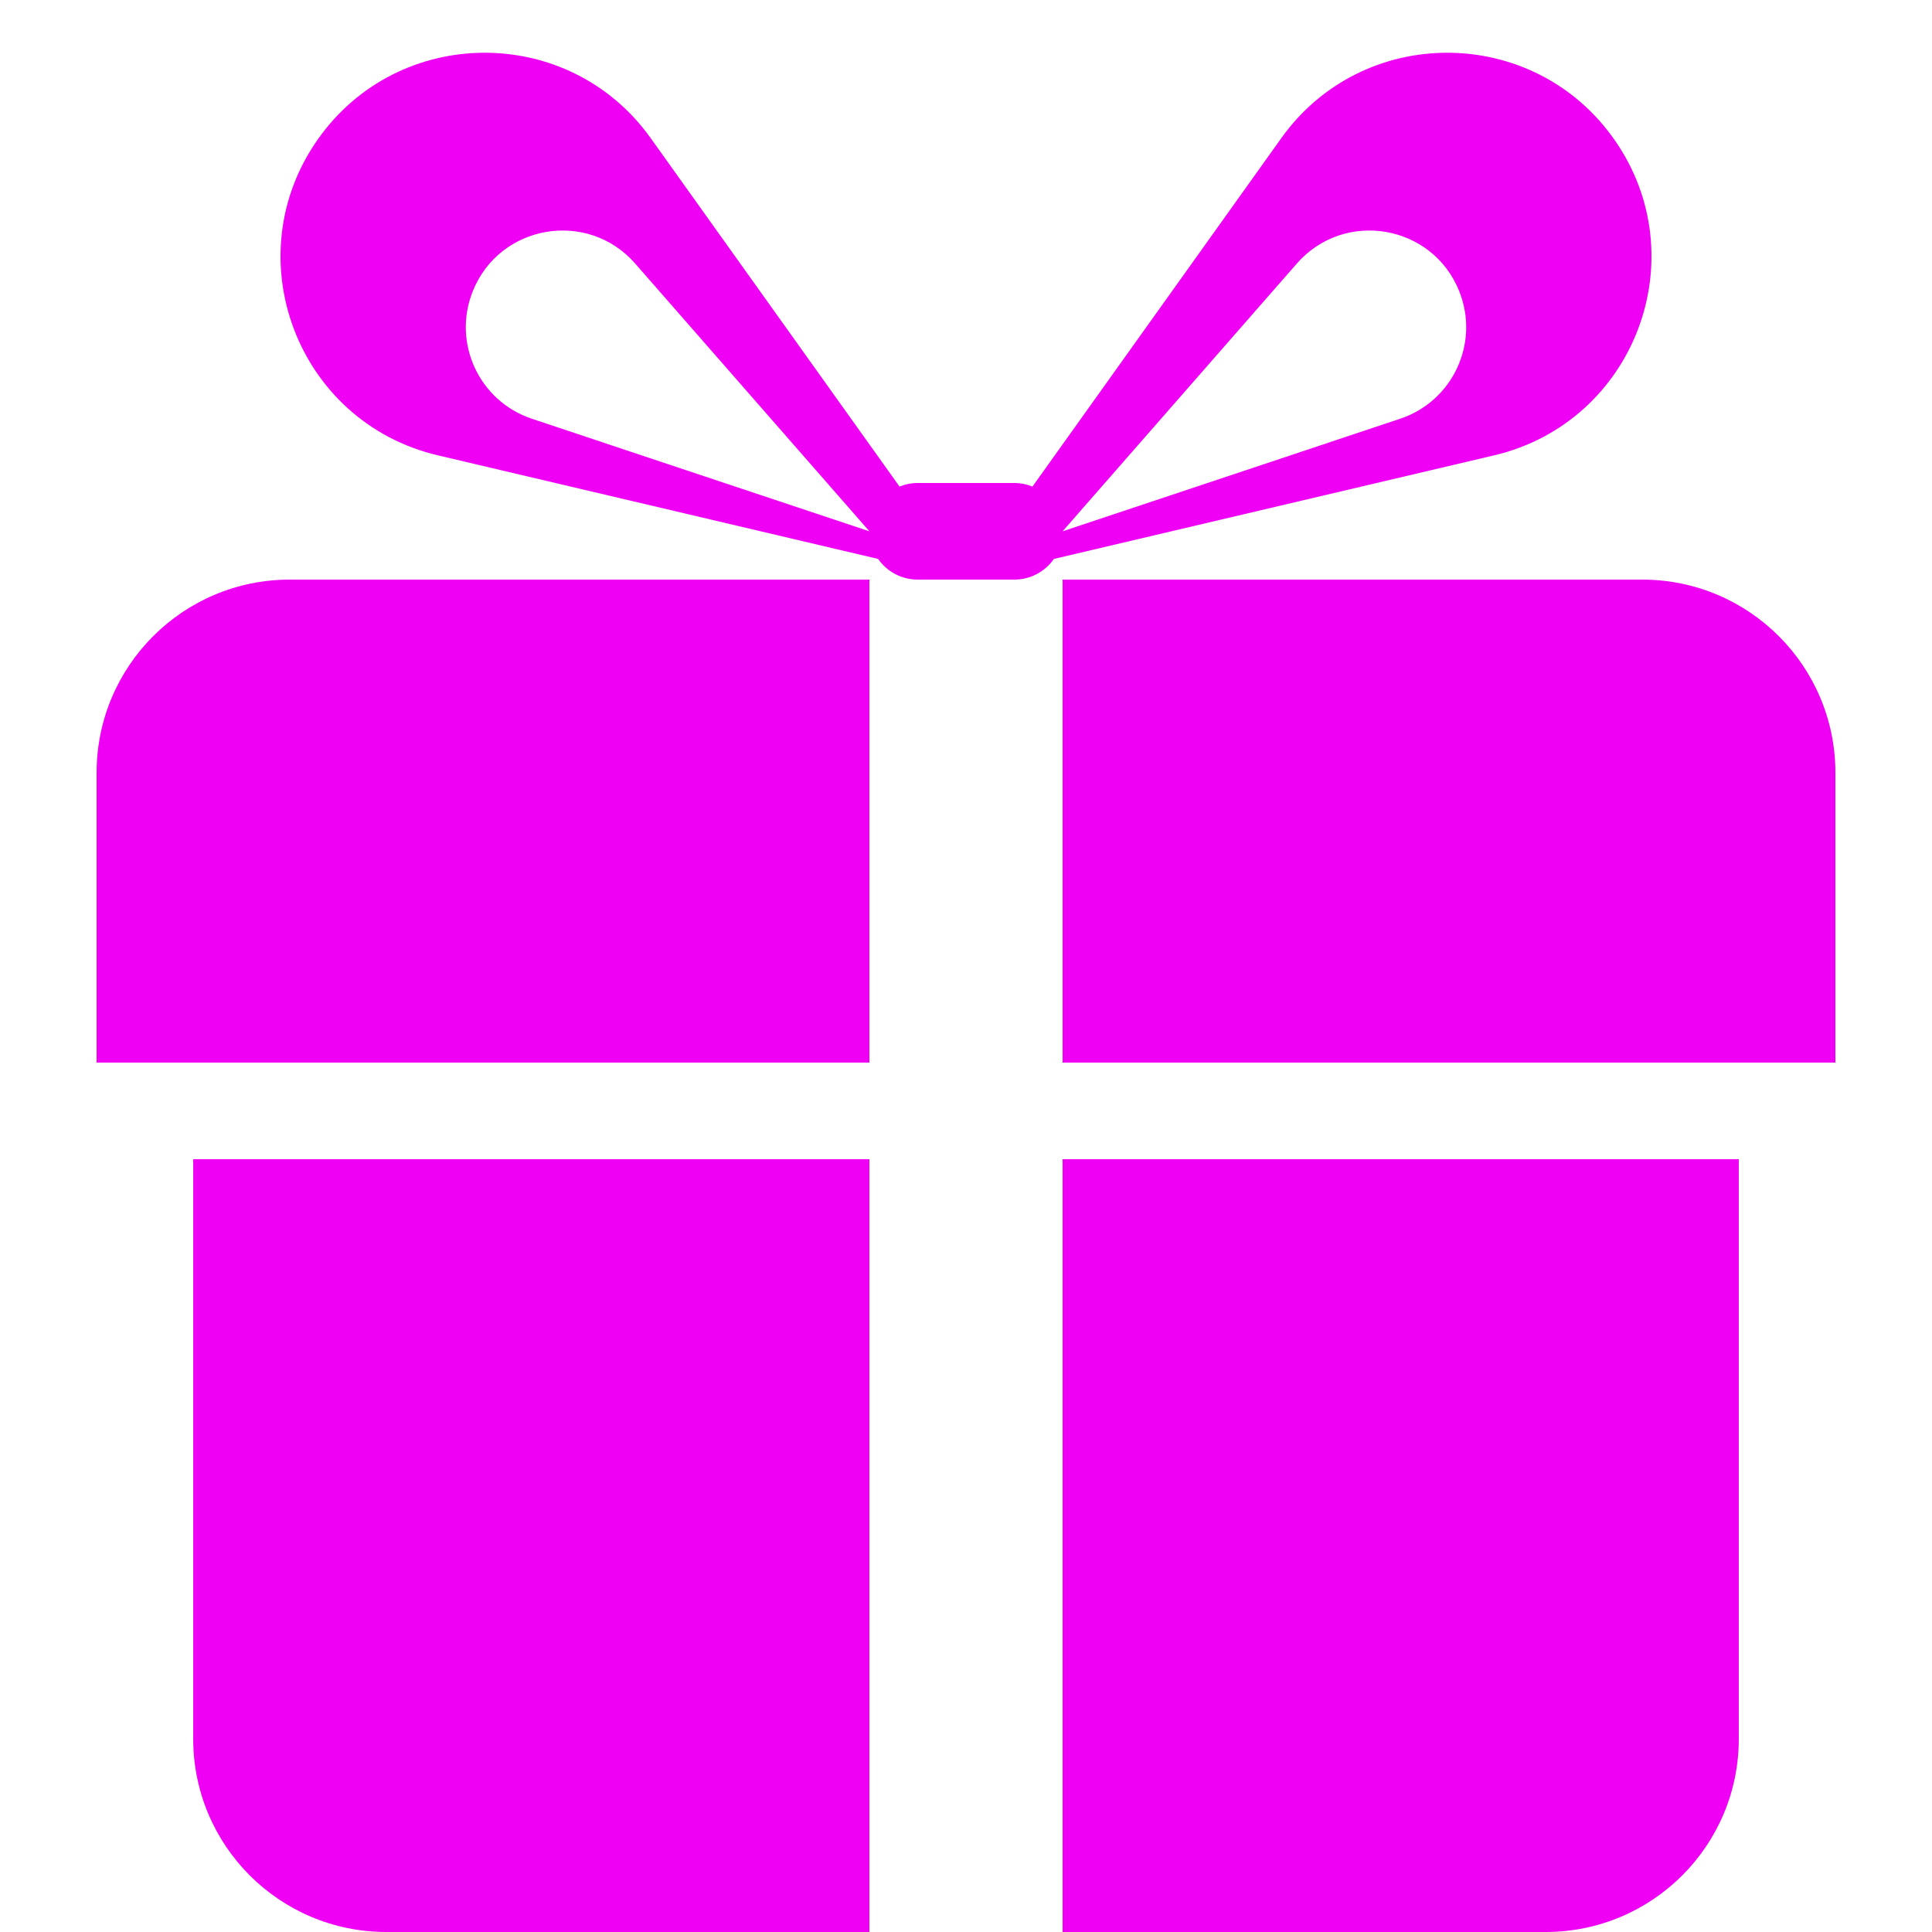 <svg width="20" height="20" viewBox="0 0 20 20" fill="none" xmlns="http://www.w3.org/2000/svg">
<g clip-path="url(#clip0_5404_4758)">
<path fill-rule="evenodd" clip-rule="evenodd" d="M10.688 5.037L13.264 1.43C14.111 0.244 15.877 0.253 16.713 1.447C17.569 2.67 16.92 4.372 15.466 4.714L10.91 5.786C10.82 5.915 10.67 6 10.5 6H9.5C9.33 6 9.18 5.915 9.09 5.786L4.534 4.714C3.08 4.372 2.431 2.67 3.287 1.447C4.123 0.253 5.889 0.244 6.736 1.43L9.312 5.037C9.37 5.013 9.433 5 9.5 5H10.5C10.566 5 10.63 5.013 10.688 5.037ZM13.425 2.728L11 5.5L14.494 4.335C15.04 4.153 15.32 3.55 15.106 3.015C14.829 2.322 13.917 2.166 13.425 2.728ZM9 5.5L6.575 2.728C6.083 2.166 5.171 2.322 4.894 3.015C4.68 3.55 4.96 4.153 5.506 4.335L9 5.5Z" fill="#EF00F5"/>
<path d="M3 6C1.895 6 1 6.895 1 8V11H9V6H3Z" fill="#EF00F5"/>
<path d="M9 12V20H4C2.895 20 2 19.105 2 18V12H9Z" fill="#EF00F5"/>
<path d="M18 12V18C18 19.105 17.105 20 16 20H11V12H18Z" fill="#EF00F5"/>
<path d="M11 6H17C18.105 6 19 6.895 19 8V11H11V6Z" fill="#EF00F5"/>
</g>
<defs>
<clipPath id="clip0_5404_4758">
<rect width="20" height="20" fill="white"/>
</clipPath>
</defs>
</svg>
